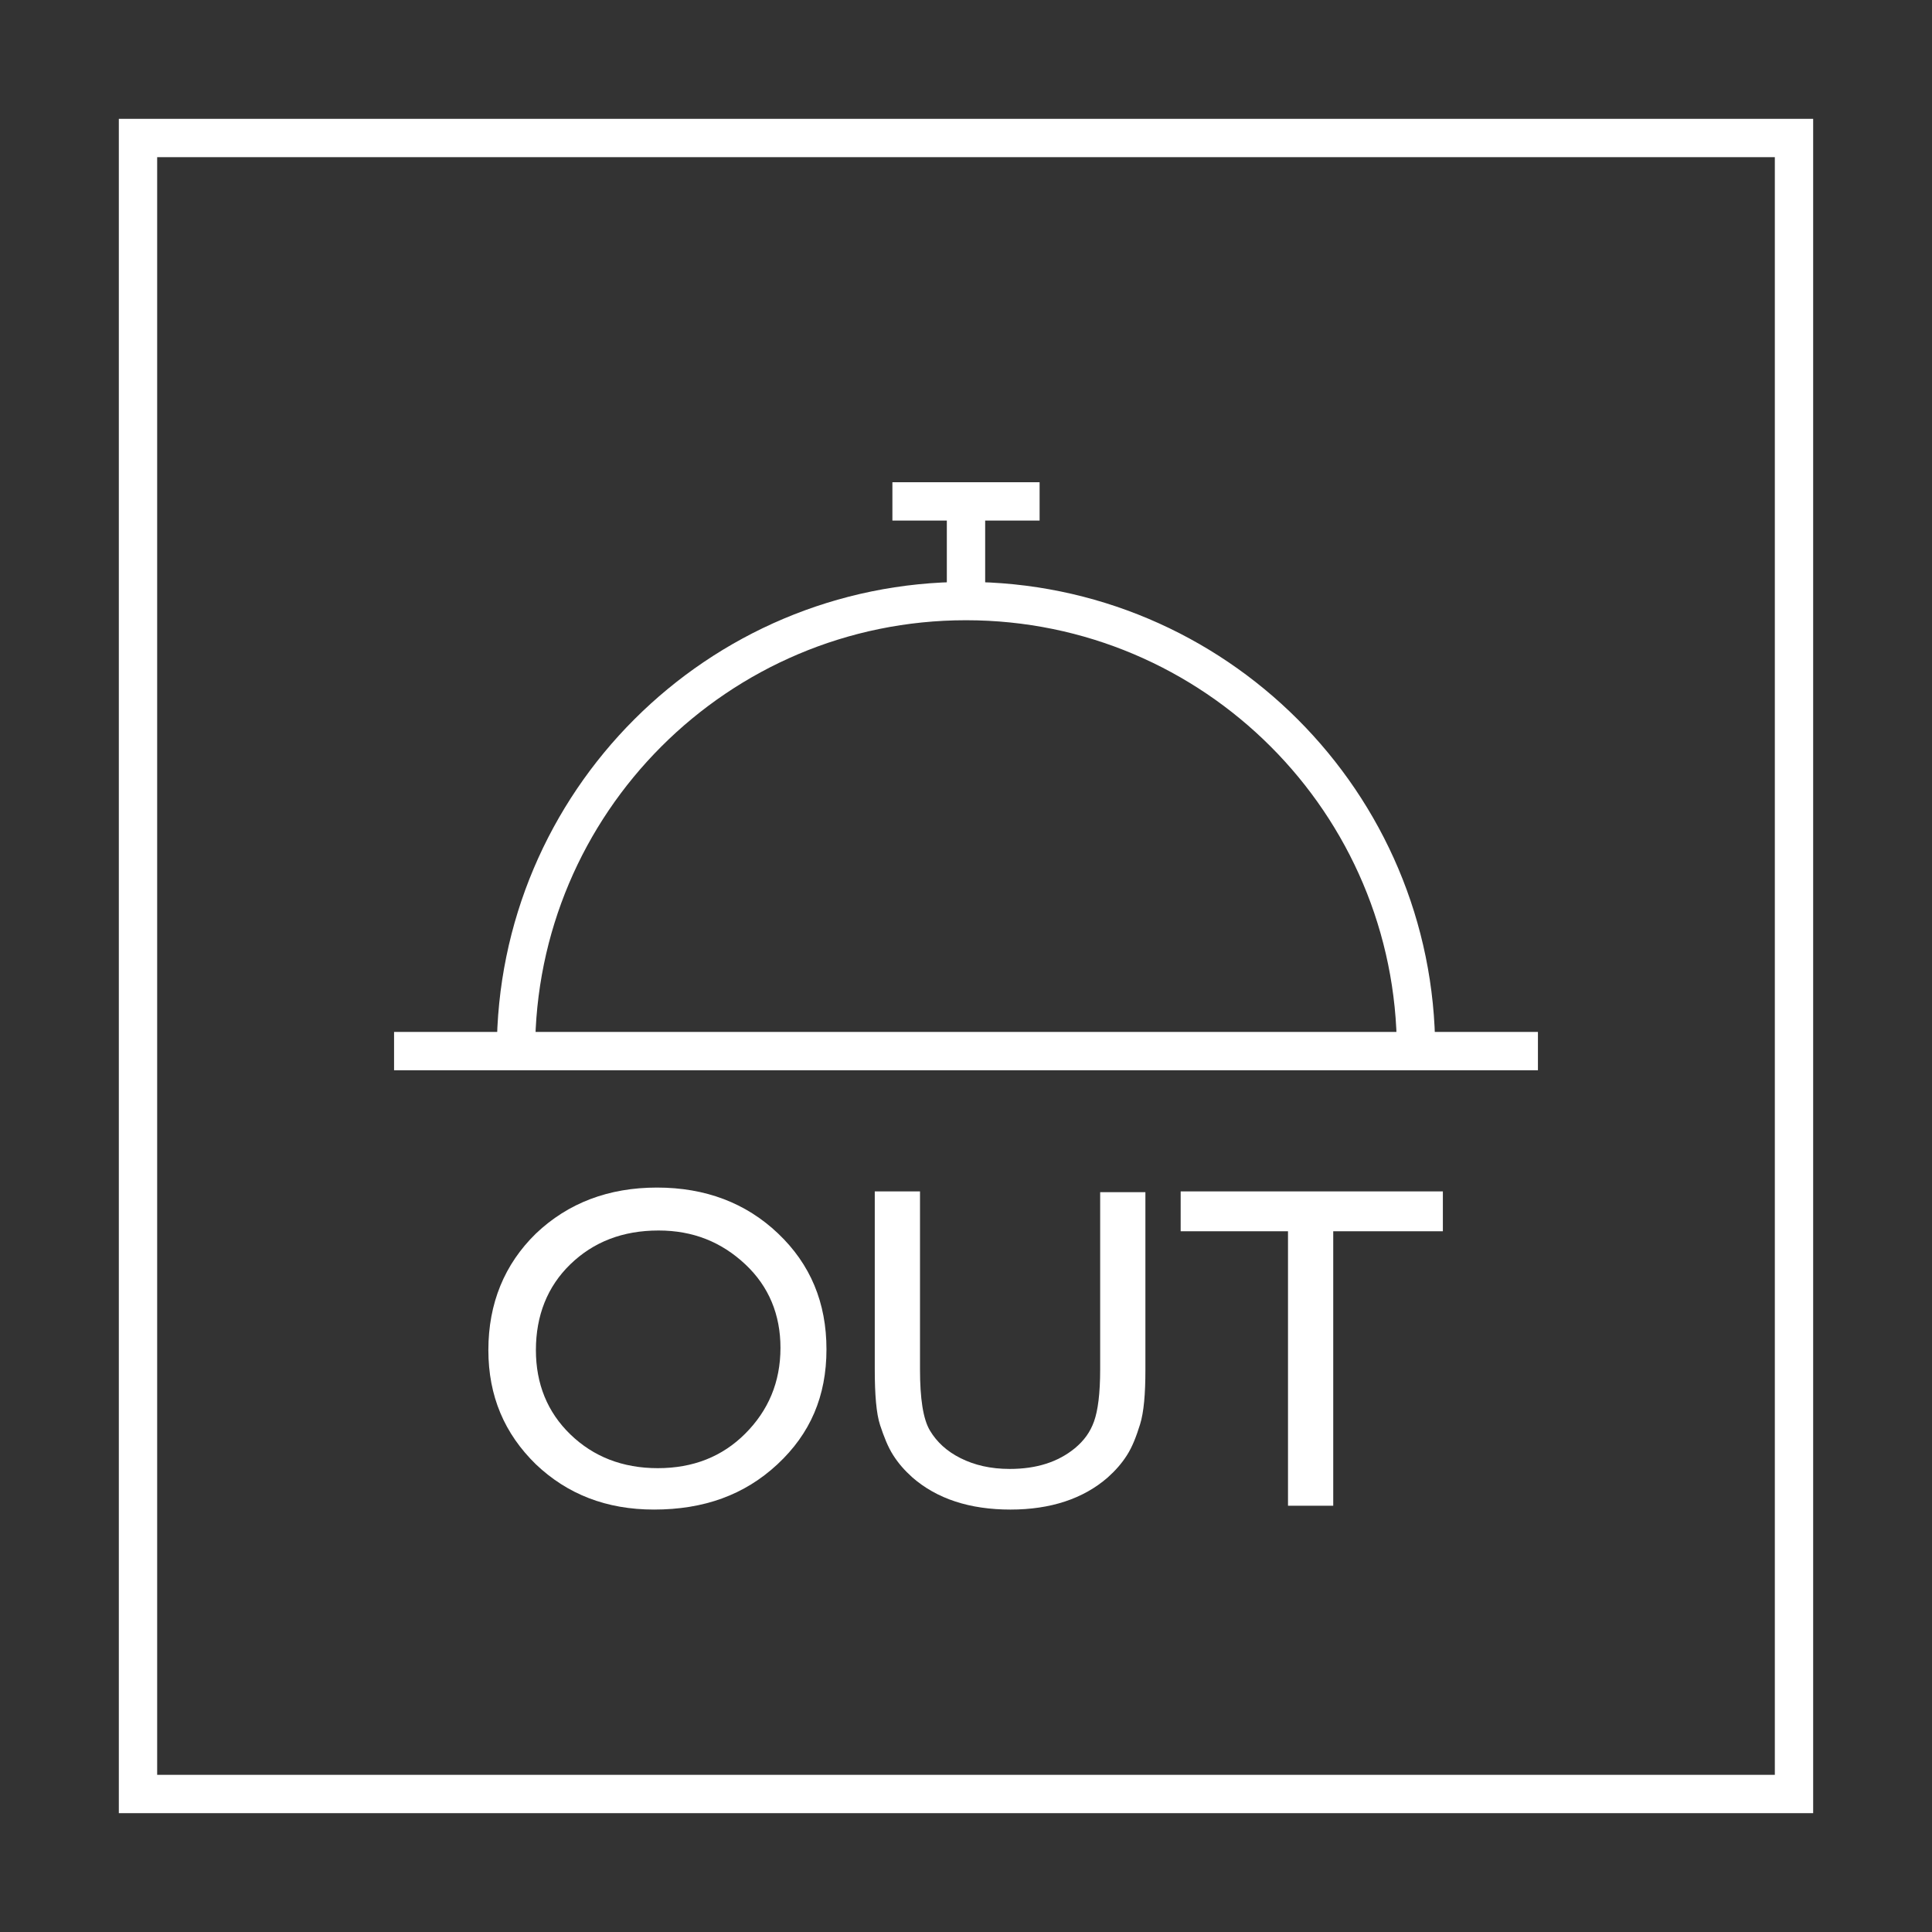 <?xml version="1.0" encoding="utf-8"?>
<!-- Generator: Adobe Illustrator 19.2.1, SVG Export Plug-In . SVG Version: 6.00 Build 0)  -->
<svg version="1.1" id="Layer_1" xmlns="http://www.w3.org/2000/svg" xmlns:xlink="http://www.w3.org/1999/xlink" x="0px" y="0px"
	 viewBox="0 0 252 252" style="enable-background:new 0 0 252 252;" xml:space="preserve">
<rect x="0" y="0" width="252" height="252" fill="#333333" stroke="none"/>
<style type="text/css">
	.st0{fill:#FFFFFF;stroke:#FFFFFF;stroke-width:5;stroke-miterlimit:10;}
	.st1{fill:none;stroke:#FFFFFF;stroke-width:5;stroke-miterlimit:10;}
	.st2{fill:#FFFFFF;}
</style>
<g>
	<g>
		<line class="st0" x1="51.4" y1="137.1" x2="200.6" y2="137.1"/>
		<path class="st1" d="M184.7,137.1c0-32.4-26.3-58.7-58.7-58.7s-58.7,26.3-58.7,58.7"/>
		<line class="st1" x1="126" y1="65.4" x2="126" y2="78.4"/>
		<line class="st1" x1="135.6" y1="65.4" x2="116.4" y2="65.4"/>
	</g>
	<rect x="18" y="18" class="st1" width="216" height="216"/>
	<g>
		<path class="st2" d="M85.7,154.9c6.3,0,11.6,2,15.8,6s6.3,9,6.3,15.1s-2.1,11-6.4,15s-9.6,5.9-16.1,5.9c-6.2,0-11.3-2-15.4-5.9
			c-4.1-4-6.2-8.9-6.2-14.9c0-6.1,2.1-11.2,6.2-15.2C74.1,156.9,79.4,154.9,85.7,154.9z M85.9,160.5c-4.7,0-8.5,1.5-11.5,4.4
			s-4.5,6.7-4.5,11.2c0,4.4,1.5,8.1,4.5,11c3,2.9,6.8,4.4,11.4,4.4c4.6,0,8.4-1.5,11.4-4.5s4.6-6.7,4.6-11.2c0-4.3-1.5-8-4.6-10.9
			S90.4,160.5,85.9,160.5z"/>
		<path class="st2" d="M143.5,155.5h5.9v23.2c0,3.1-0.2,5.5-0.7,7.1s-1,2.9-1.7,4s-1.5,2-2.5,2.9c-3.2,2.8-7.5,4.2-12.7,4.2
			c-5.3,0-9.6-1.4-12.8-4.2c-1-0.9-1.8-1.8-2.5-2.9s-1.2-2.4-1.7-3.9s-0.7-4-0.7-7.3v-23.2h5.9v23.2c0,3.8,0.4,6.5,1.3,8
			s2.2,2.7,4,3.6s3.9,1.4,6.4,1.4c3.5,0,6.3-0.9,8.5-2.7c1.2-1,2-2.1,2.5-3.5s0.8-3.6,0.8-6.8V155.5z"/>
		<path class="st2" d="M154,155.4h34.2v5.2h-14.3v35.8H168v-35.8h-14V155.4z"/>
	</g>
</g>
</svg>
